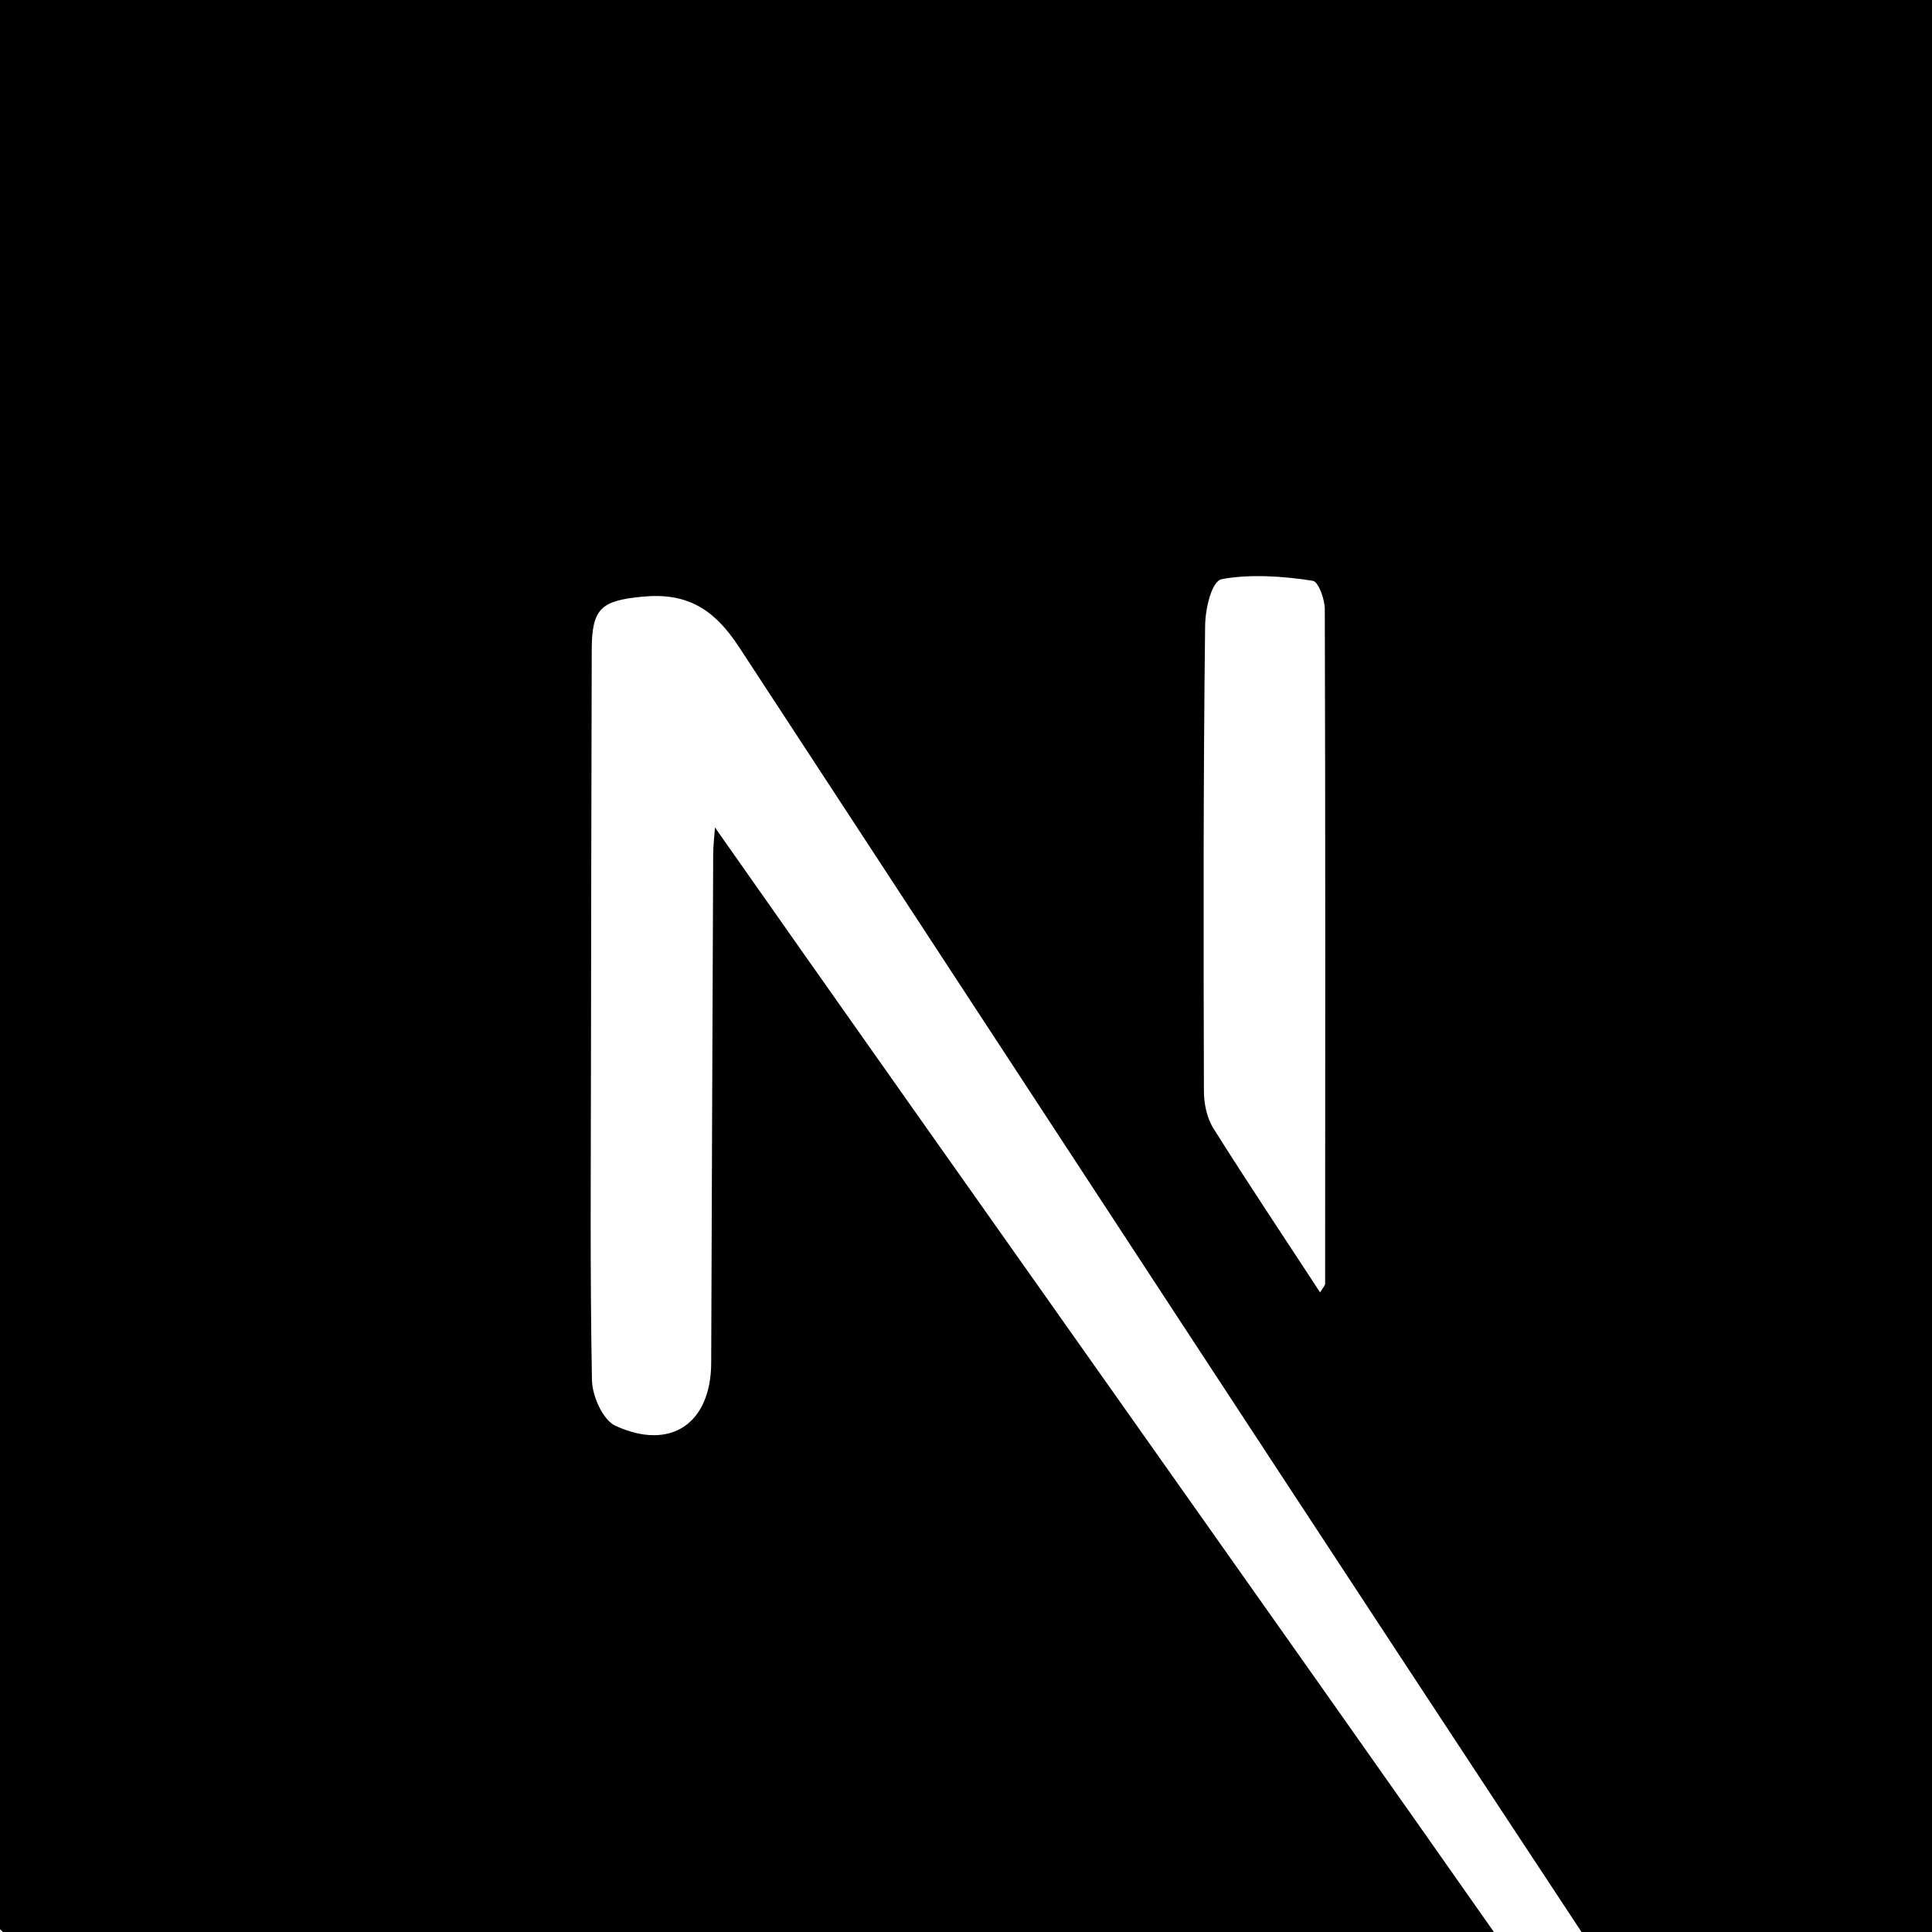 <?xml version="1.0" encoding="UTF-8"?>
<svg id="Layer_1" data-name="Layer 1" xmlns="http://www.w3.org/2000/svg" xmlns:xlink="http://www.w3.org/1999/xlink" viewBox="0 0 175 175">
  <defs>
    <style>
      .cls-1, .cls-2, .cls-3 {
        stroke-width: 0px;
      }

      .cls-2 {
        fill: none;
      }

      .cls-3 {
        fill: #fff;
      }

      .cls-4 {
        clip-path: url(#clippath);
      }
    </style>
    <clipPath id="clippath">
      <rect class="cls-2" x="0" y="0" width="175" height="175"/>
    </clipPath>
  </defs>
  <rect class="cls-3" x="0" y="0" width="175" height="175"/>
  <g class="cls-4">
    <path class="cls-1" d="m-2.82,97.01c0-6.22,0-12.44,0-18.67.17-.56.44-1.11.5-1.68C-.25,57.64-18.18,11.32-4.68-2.93c18.55-19.58,73.87-7.26,106.02-2.54C123.36-2.23,161.79-14.5,175,0c8.13,8.93,5.76,54.58,4.68,68.2-1.98,24.84,6.45,49.13-.53,72.57-2.65,8.9,4.27,29.36-2.64,37.05-4.88,5.44-25.83-5.17-32.18-1.19-.76-1.11.6.91,0,0-22.43-33.96-55.09-83.95-77.38-118.01-2.28-3.49-4.74-4.97-8.8-4.57-3.66.36-4.54,1.03-4.55,4.77-.03,12.44-.06,24.88-.07,37.32-.01,9.63-.09,19.26.09,28.89.03,1.43.99,3.59,2.11,4.11,5.03,2.32,8.67-.21,8.69-5.69.06-15.35.11-30.7.18-46.05,0-.81.11-1.62.16-2.45,21.65,30.86,50.84,71.93,72.44,102.73-.36.21-10.67-.56-11.47-.26-6.38,2.35-10.24-2.42-16.72-.4-3.88,1.21-8.55-.12-12.57.66-6.22,0-8.99,2.81-15.21,2.81-.55-.18-1.09-.45-1.66-.53-15.84-2.02-65.36,5.53-77.54-3.47-16.81-12.42-2.72-45.78-7.81-67.25-.87-3.67,3.67-8.54,2.94-12.25Zm122.39,20.06c.29-.48.46-.63.46-.79.01-20.37.03-40.74-.03-61.11,0-.89-.58-2.48-1.08-2.56-2.59-.42-5.74-.63-8.25-.15-.92.18-1.49,2.65-1.51,4.21-.17,14.05-.15,28.1-.11,42.14,0,1.14.26,2.44.85,3.38,3.09,4.92,6.32,9.75,9.67,14.87Z"/>
  </g>
</svg>